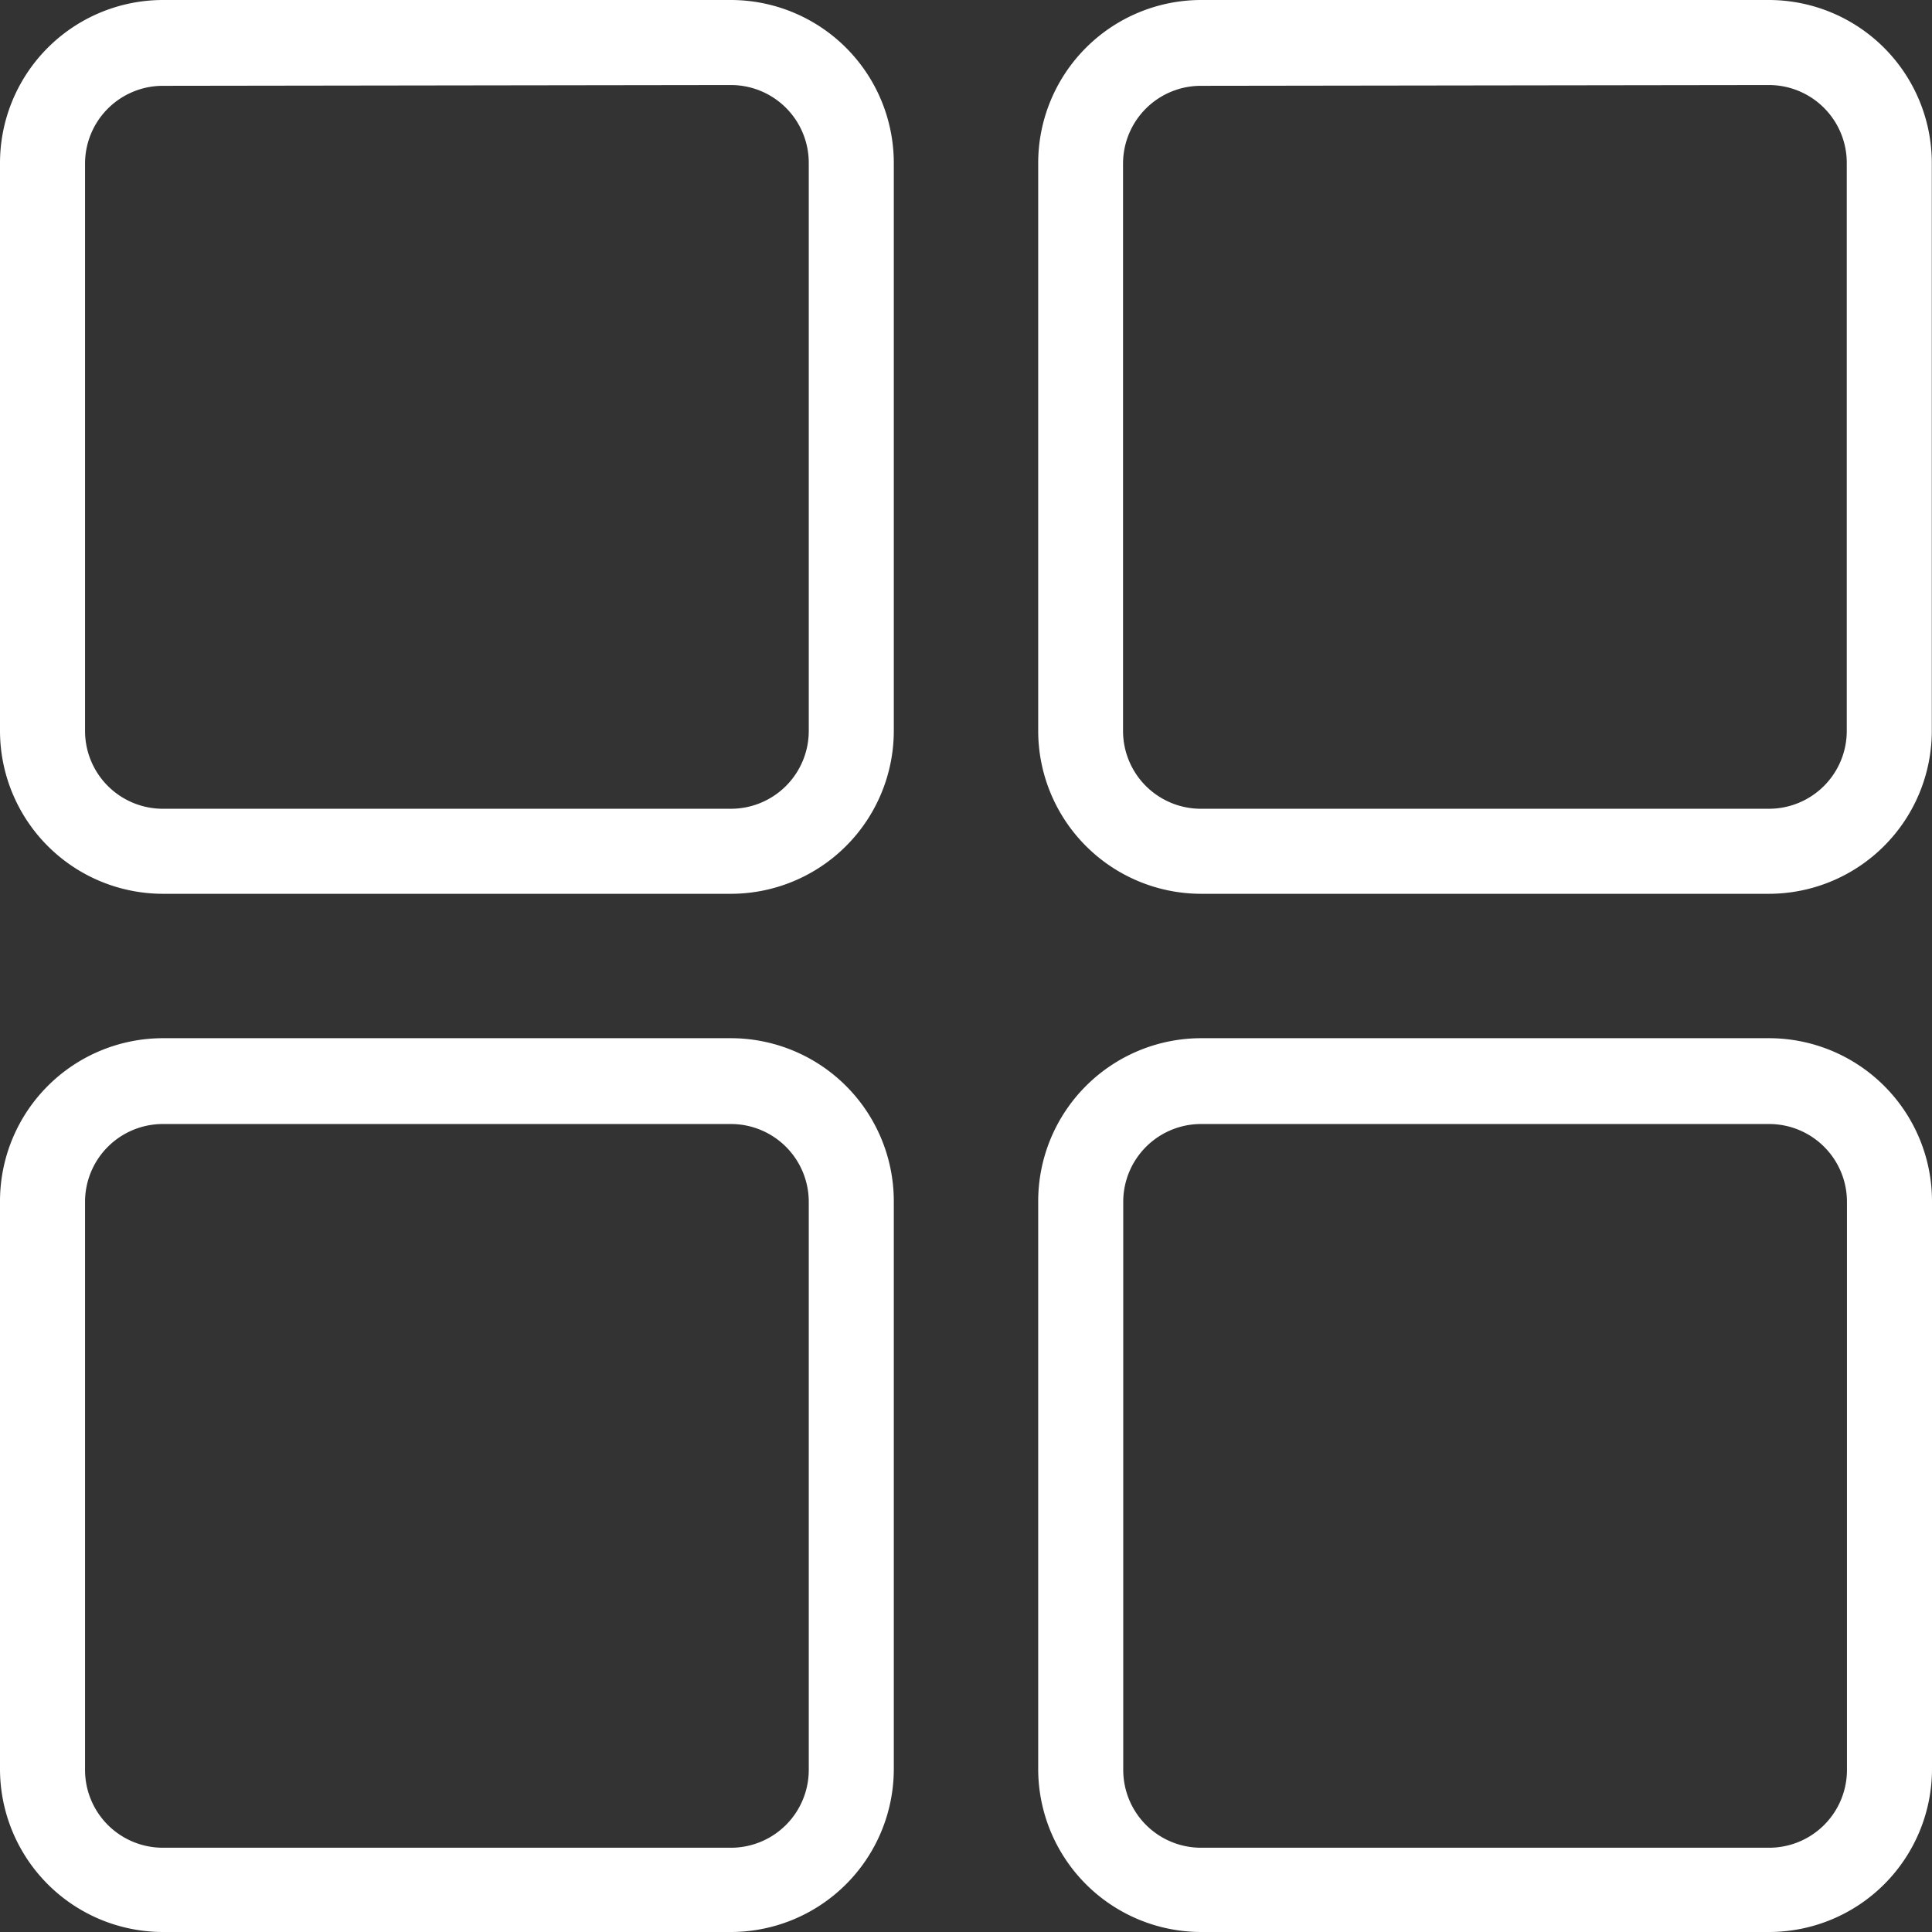 <svg xmlns="http://www.w3.org/2000/svg" width="9.928" height="9.928" viewBox="0 0 9.928 9.928"><rect x="0" y="0" width="9.928" height="9.928" fill="#333333" stroke="none"/><g transform="translate(126.036 126.036)"><g transform="translate(-126.036 -126.036)"><path d="M3.756,4.593H.837A.838.838,0,0,1,0,3.756V.837A.838.838,0,0,1,.837,0H3.756a.838.838,0,0,1,.837.837V3.756A.838.838,0,0,1,3.756,4.593ZM.837.441a.4.4,0,0,0-.4.4V3.756a.4.4,0,0,0,.4.4H3.756a.4.4,0,0,0,.4-.4V.837a.4.4,0,0,0-.4-.4Z" fill="#fff"/><path d="M139.206,4.593h-2.919a.838.838,0,0,1-.837-.837V.837A.838.838,0,0,1,136.286,0h2.919a.838.838,0,0,1,.837.837V3.756A.838.838,0,0,1,139.206,4.593ZM136.286.441a.4.4,0,0,0-.4.4V3.756a.4.4,0,0,0,.4.4h2.919a.4.4,0,0,0,.4-.4V.837a.4.4,0,0,0-.4-.4Z" transform="translate(-130.115)" fill="#fff"/><path d="M3.756,140.043H.837A.838.838,0,0,1,0,139.206v-2.919a.838.838,0,0,1,.837-.837H3.756a.838.838,0,0,1,.837.837v2.919A.838.838,0,0,1,3.756,140.043ZM.837,135.891a.4.4,0,0,0-.4.4v2.919a.4.4,0,0,0,.4.4H3.756a.4.4,0,0,0,.4-.4v-2.919a.4.4,0,0,0-.4-.4Z" transform="translate(0 -130.115)" fill="#fff"/><path d="M139.206,140.043h-2.919a.838.838,0,0,1-.837-.837v-2.919a.838.838,0,0,1,.837-.837h2.919a.838.838,0,0,1,.837.837v2.919A.838.838,0,0,1,139.206,140.043Zm-2.919-4.152a.4.4,0,0,0-.4.4v2.919a.4.4,0,0,0,.4.4h2.919a.4.4,0,0,0,.4-.4v-2.919a.4.4,0,0,0-.4-.4Z" transform="translate(-130.115 -130.115)" fill="#fff"/></g></g></svg>